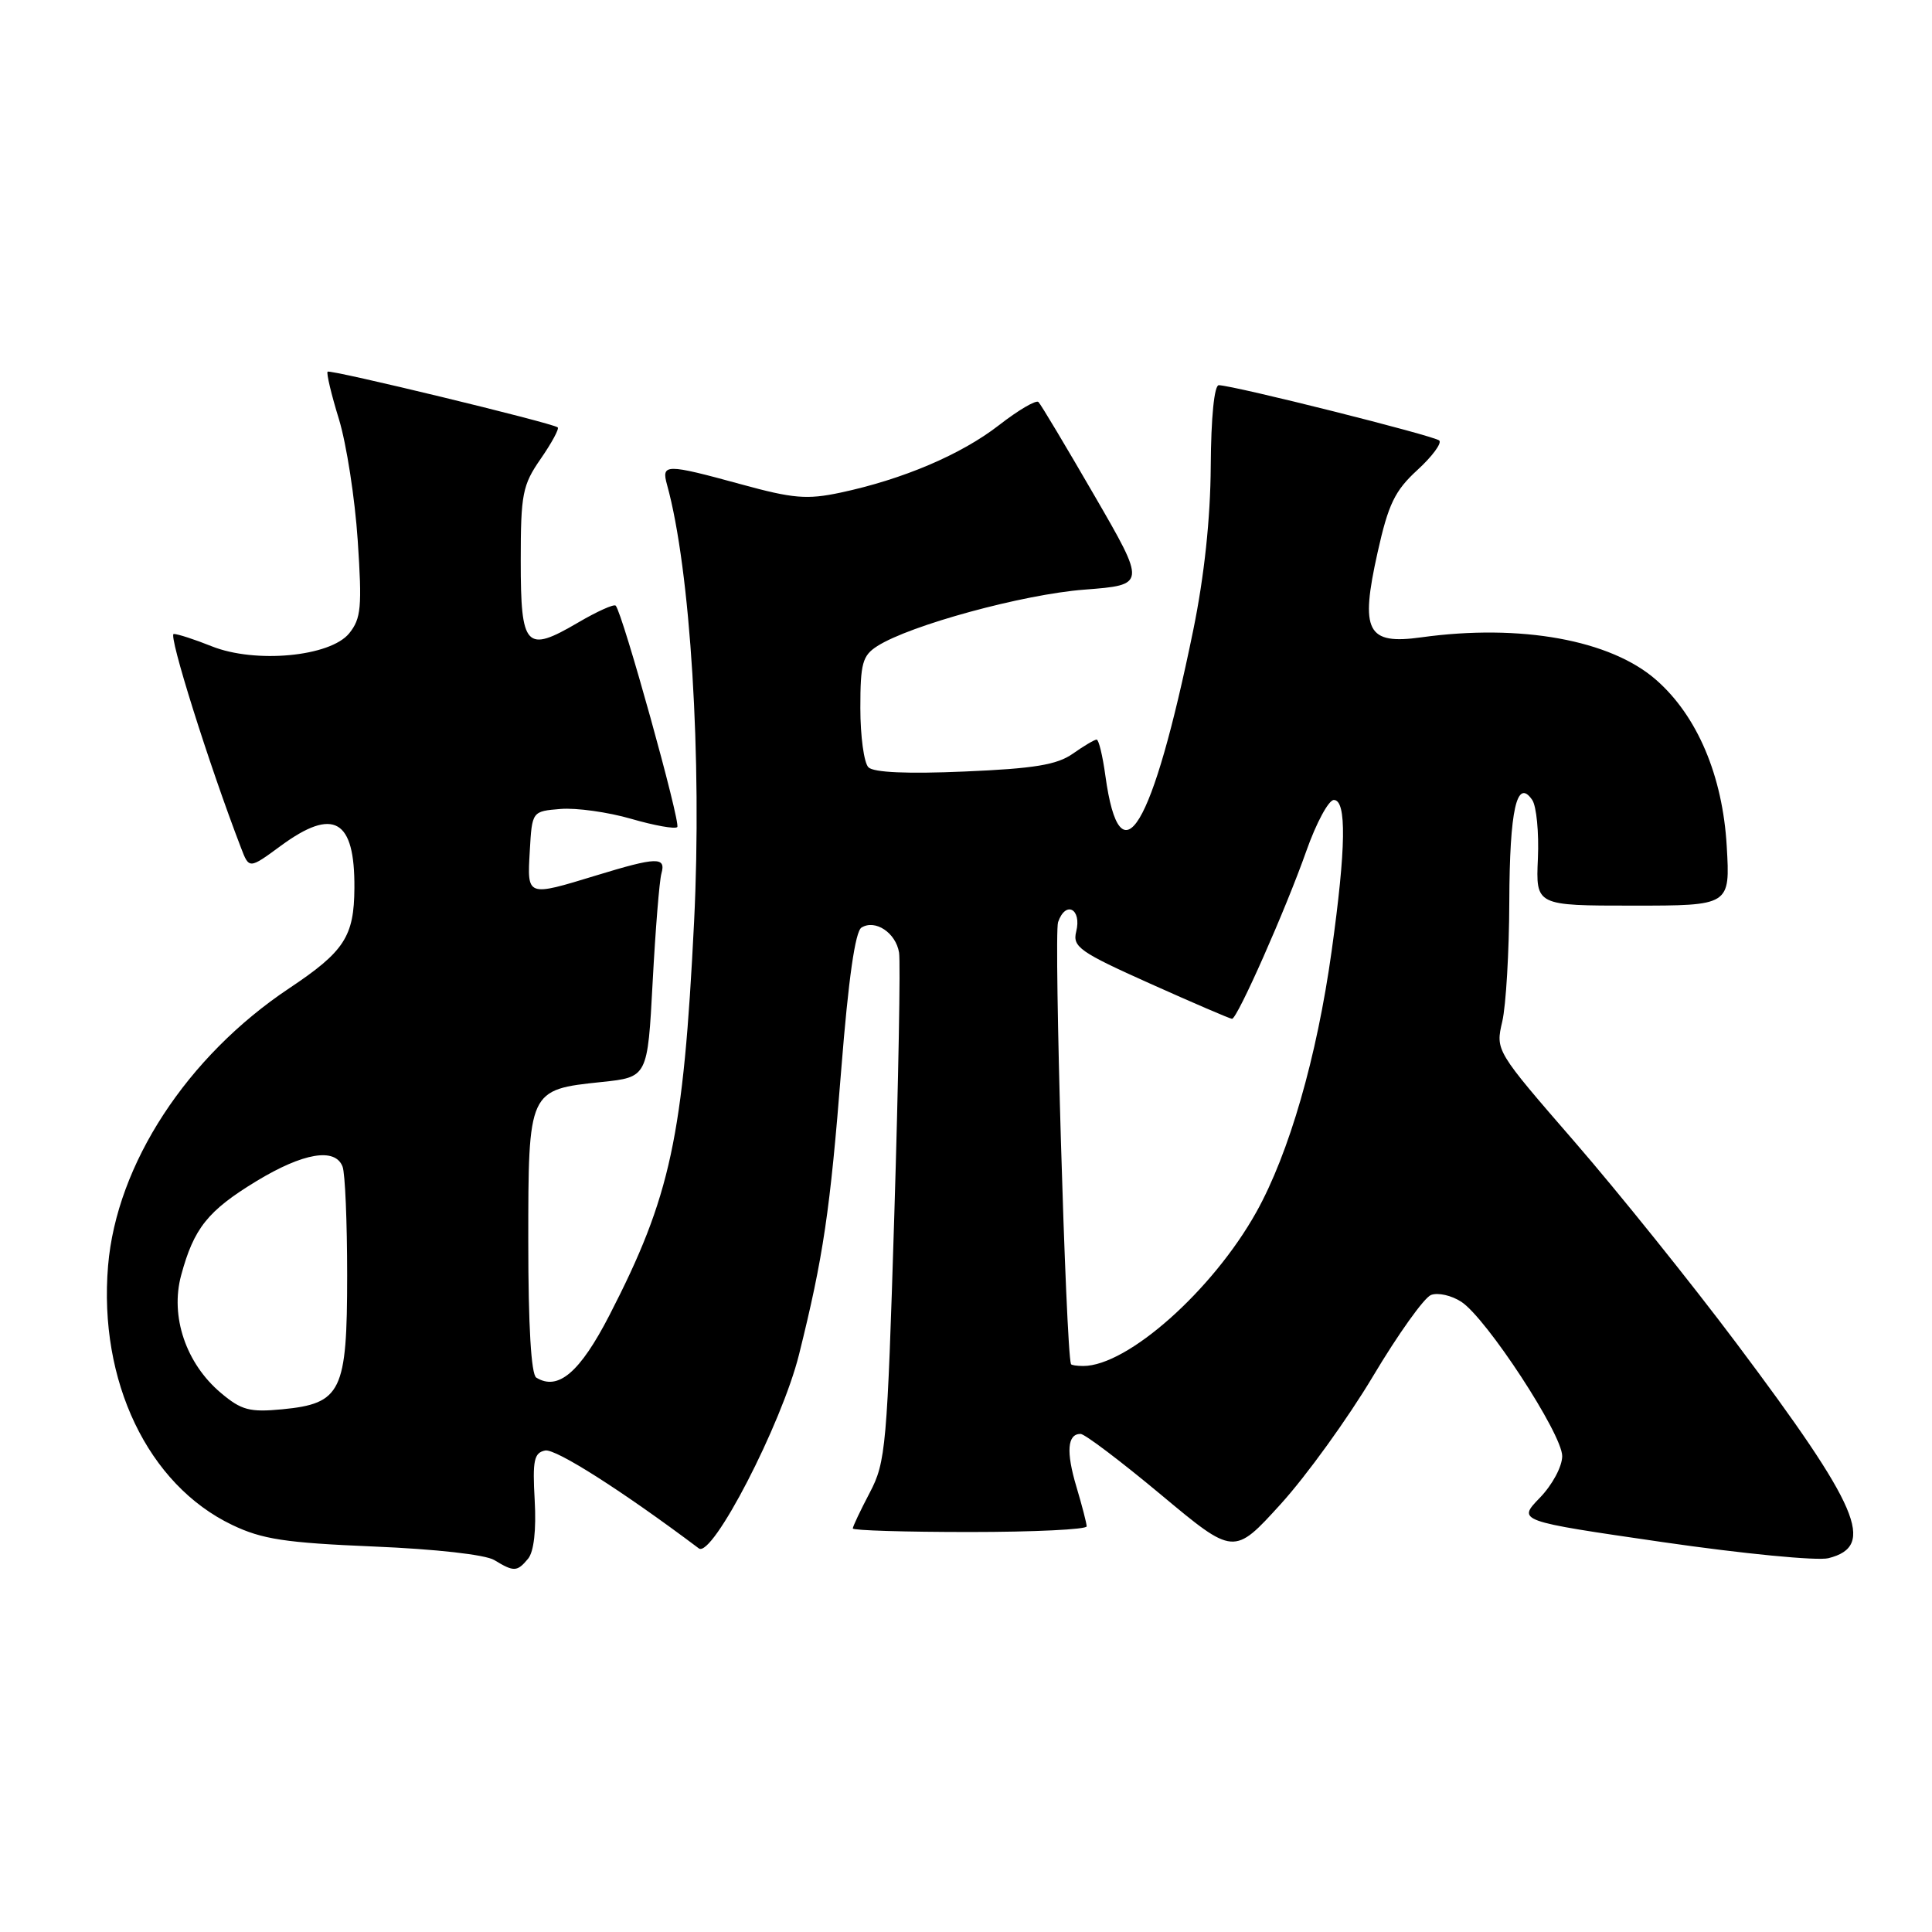 <?xml version="1.0" encoding="UTF-8" standalone="no"?>
<!DOCTYPE svg PUBLIC "-//W3C//DTD SVG 1.1//EN" "http://www.w3.org/Graphics/SVG/1.1/DTD/svg11.dtd" >
<svg xmlns="http://www.w3.org/2000/svg" xmlns:xlink="http://www.w3.org/1999/xlink" version="1.1" viewBox="0 0 256 256">
 <g >
 <path fill="currentColor"
d=" M 69.98 206.53 C 70.74 205.60 71.07 202.74 70.85 198.81 C 70.55 193.49 70.76 192.50 72.24 192.20 C 73.63 191.93 82.49 197.57 92.60 205.17 C 94.37 206.50 103.57 188.71 105.87 179.50 C 109.09 166.56 109.99 160.51 111.48 141.59 C 112.42 129.73 113.32 123.42 114.15 122.91 C 115.97 121.78 118.70 123.59 119.13 126.22 C 119.33 127.47 119.05 143.12 118.50 161.00 C 117.55 191.73 117.38 193.73 115.25 197.78 C 114.01 200.14 113.00 202.27 113.00 202.53 C 113.00 202.79 119.97 203.00 128.50 203.00 C 137.03 203.00 144.00 202.66 143.99 202.25 C 143.98 201.84 143.37 199.47 142.63 197.00 C 141.24 192.35 141.43 190.00 143.18 190.00 C 143.73 190.00 148.53 193.63 153.84 198.06 C 163.50 206.12 163.50 206.12 169.69 199.31 C 173.10 195.56 178.60 187.94 181.93 182.36 C 185.25 176.79 188.71 171.94 189.62 171.59 C 190.54 171.24 192.34 171.65 193.64 172.50 C 196.99 174.70 207.00 190.01 207.00 192.94 C 207.00 194.32 205.69 196.76 204.03 198.47 C 201.06 201.54 201.06 201.54 220.33 204.34 C 230.94 205.88 240.81 206.84 242.27 206.47 C 248.62 204.88 246.42 199.76 230.05 177.94 C 224.09 170.00 214.48 158.03 208.69 151.35 C 198.16 139.21 198.16 139.21 199.06 135.35 C 199.55 133.23 199.97 126.10 199.99 119.50 C 200.03 107.28 200.99 103.02 203.03 106.00 C 203.59 106.83 203.93 110.31 203.78 113.75 C 203.50 120.00 203.50 120.00 216.38 120.00 C 229.26 120.00 229.26 120.00 228.80 112.11 C 228.26 102.80 224.90 94.87 219.46 90.10 C 213.42 84.79 201.48 82.63 188.33 84.45 C 181.11 85.45 180.20 83.68 182.54 73.19 C 183.96 66.81 184.82 65.02 187.80 62.29 C 189.76 60.50 191.07 58.73 190.71 58.37 C 190.08 57.75 163.60 51.10 161.50 51.04 C 160.90 51.02 160.47 55.28 160.43 61.75 C 160.39 68.73 159.57 76.36 158.11 83.50 C 152.69 109.93 148.43 117.00 146.47 102.80 C 146.11 100.16 145.59 98.00 145.31 98.00 C 145.03 98.00 143.61 98.84 142.15 99.87 C 140.06 101.34 137.04 101.84 127.82 102.23 C 120.23 102.56 115.76 102.36 115.07 101.67 C 114.48 101.08 114.00 97.55 114.00 93.82 C 114.00 87.89 114.28 86.87 116.25 85.61 C 120.59 82.84 135.58 78.75 143.68 78.13 C 151.87 77.50 151.87 77.50 145.02 65.67 C 141.25 59.16 137.92 53.58 137.60 53.27 C 137.29 52.96 134.94 54.34 132.38 56.33 C 127.38 60.22 119.64 63.52 111.35 65.28 C 106.93 66.22 105.08 66.06 98.23 64.18 C 88.17 61.43 87.61 61.43 88.39 64.25 C 91.49 75.44 93.04 100.58 91.97 122.14 C 90.55 150.69 88.87 158.50 80.76 174.26 C 76.85 181.85 73.95 184.33 71.06 182.54 C 70.38 182.12 70.00 175.66 70.00 164.60 C 70.00 144.38 70.00 144.39 79.73 143.37 C 85.81 142.73 85.81 142.73 86.48 130.12 C 86.85 123.18 87.37 116.71 87.64 115.75 C 88.27 113.51 87.04 113.54 79.00 116.00 C 69.76 118.82 69.85 118.85 70.20 112.75 C 70.50 107.50 70.50 107.50 74.28 107.19 C 76.36 107.02 80.57 107.61 83.64 108.50 C 86.71 109.39 89.45 109.88 89.74 109.59 C 90.24 109.09 82.47 81.14 81.58 80.25 C 81.35 80.01 79.09 81.03 76.57 82.51 C 69.68 86.55 69.00 85.82 69.00 74.34 C 69.00 65.44 69.23 64.28 71.65 60.79 C 73.11 58.68 74.12 56.81 73.90 56.63 C 73.18 56.04 43.75 48.92 43.41 49.25 C 43.23 49.44 43.90 52.27 44.91 55.54 C 45.91 58.82 47.03 66.04 47.40 71.60 C 47.99 80.46 47.85 81.96 46.27 83.92 C 43.76 87.01 33.83 87.95 28.04 85.63 C 25.80 84.73 23.54 84.00 23.02 84.00 C 22.25 84.00 27.66 101.22 31.93 112.33 C 33.01 115.16 33.01 115.16 37.20 112.08 C 44.21 106.93 47.03 108.55 46.96 117.68 C 46.92 124.10 45.63 126.08 38.31 130.96 C 24.77 139.99 15.45 154.27 14.32 167.72 C 13.04 183.00 19.60 196.72 30.76 202.06 C 34.73 203.96 37.78 204.43 49.50 204.92 C 57.72 205.26 64.33 206.00 65.50 206.72 C 68.10 208.30 68.52 208.29 69.98 206.53 Z  M 29.28 184.58 C 24.64 180.68 22.53 174.44 24.00 168.99 C 25.69 162.73 27.53 160.43 33.99 156.50 C 40.18 152.75 44.41 152.03 45.39 154.58 C 45.73 155.45 46.00 161.93 46.00 168.97 C 46.00 184.42 45.25 185.98 37.39 186.74 C 33.08 187.15 31.99 186.86 29.28 184.58 Z  M 141.91 180.75 C 141.23 178.82 139.62 123.86 140.20 122.19 C 141.20 119.28 143.36 120.42 142.60 123.45 C 142.10 125.47 143.06 126.15 152.41 130.34 C 158.12 132.90 163.00 135.00 163.25 135.00 C 163.95 135.00 170.37 120.49 173.10 112.75 C 174.41 109.04 176.05 106.00 176.74 106.00 C 178.45 106.00 178.36 112.33 176.45 126.01 C 174.49 140.09 170.82 152.81 166.47 160.61 C 160.68 170.98 149.41 181.00 143.53 181.00 C 142.69 181.00 141.96 180.89 141.91 180.75 Z "/>
</g>
</svg>